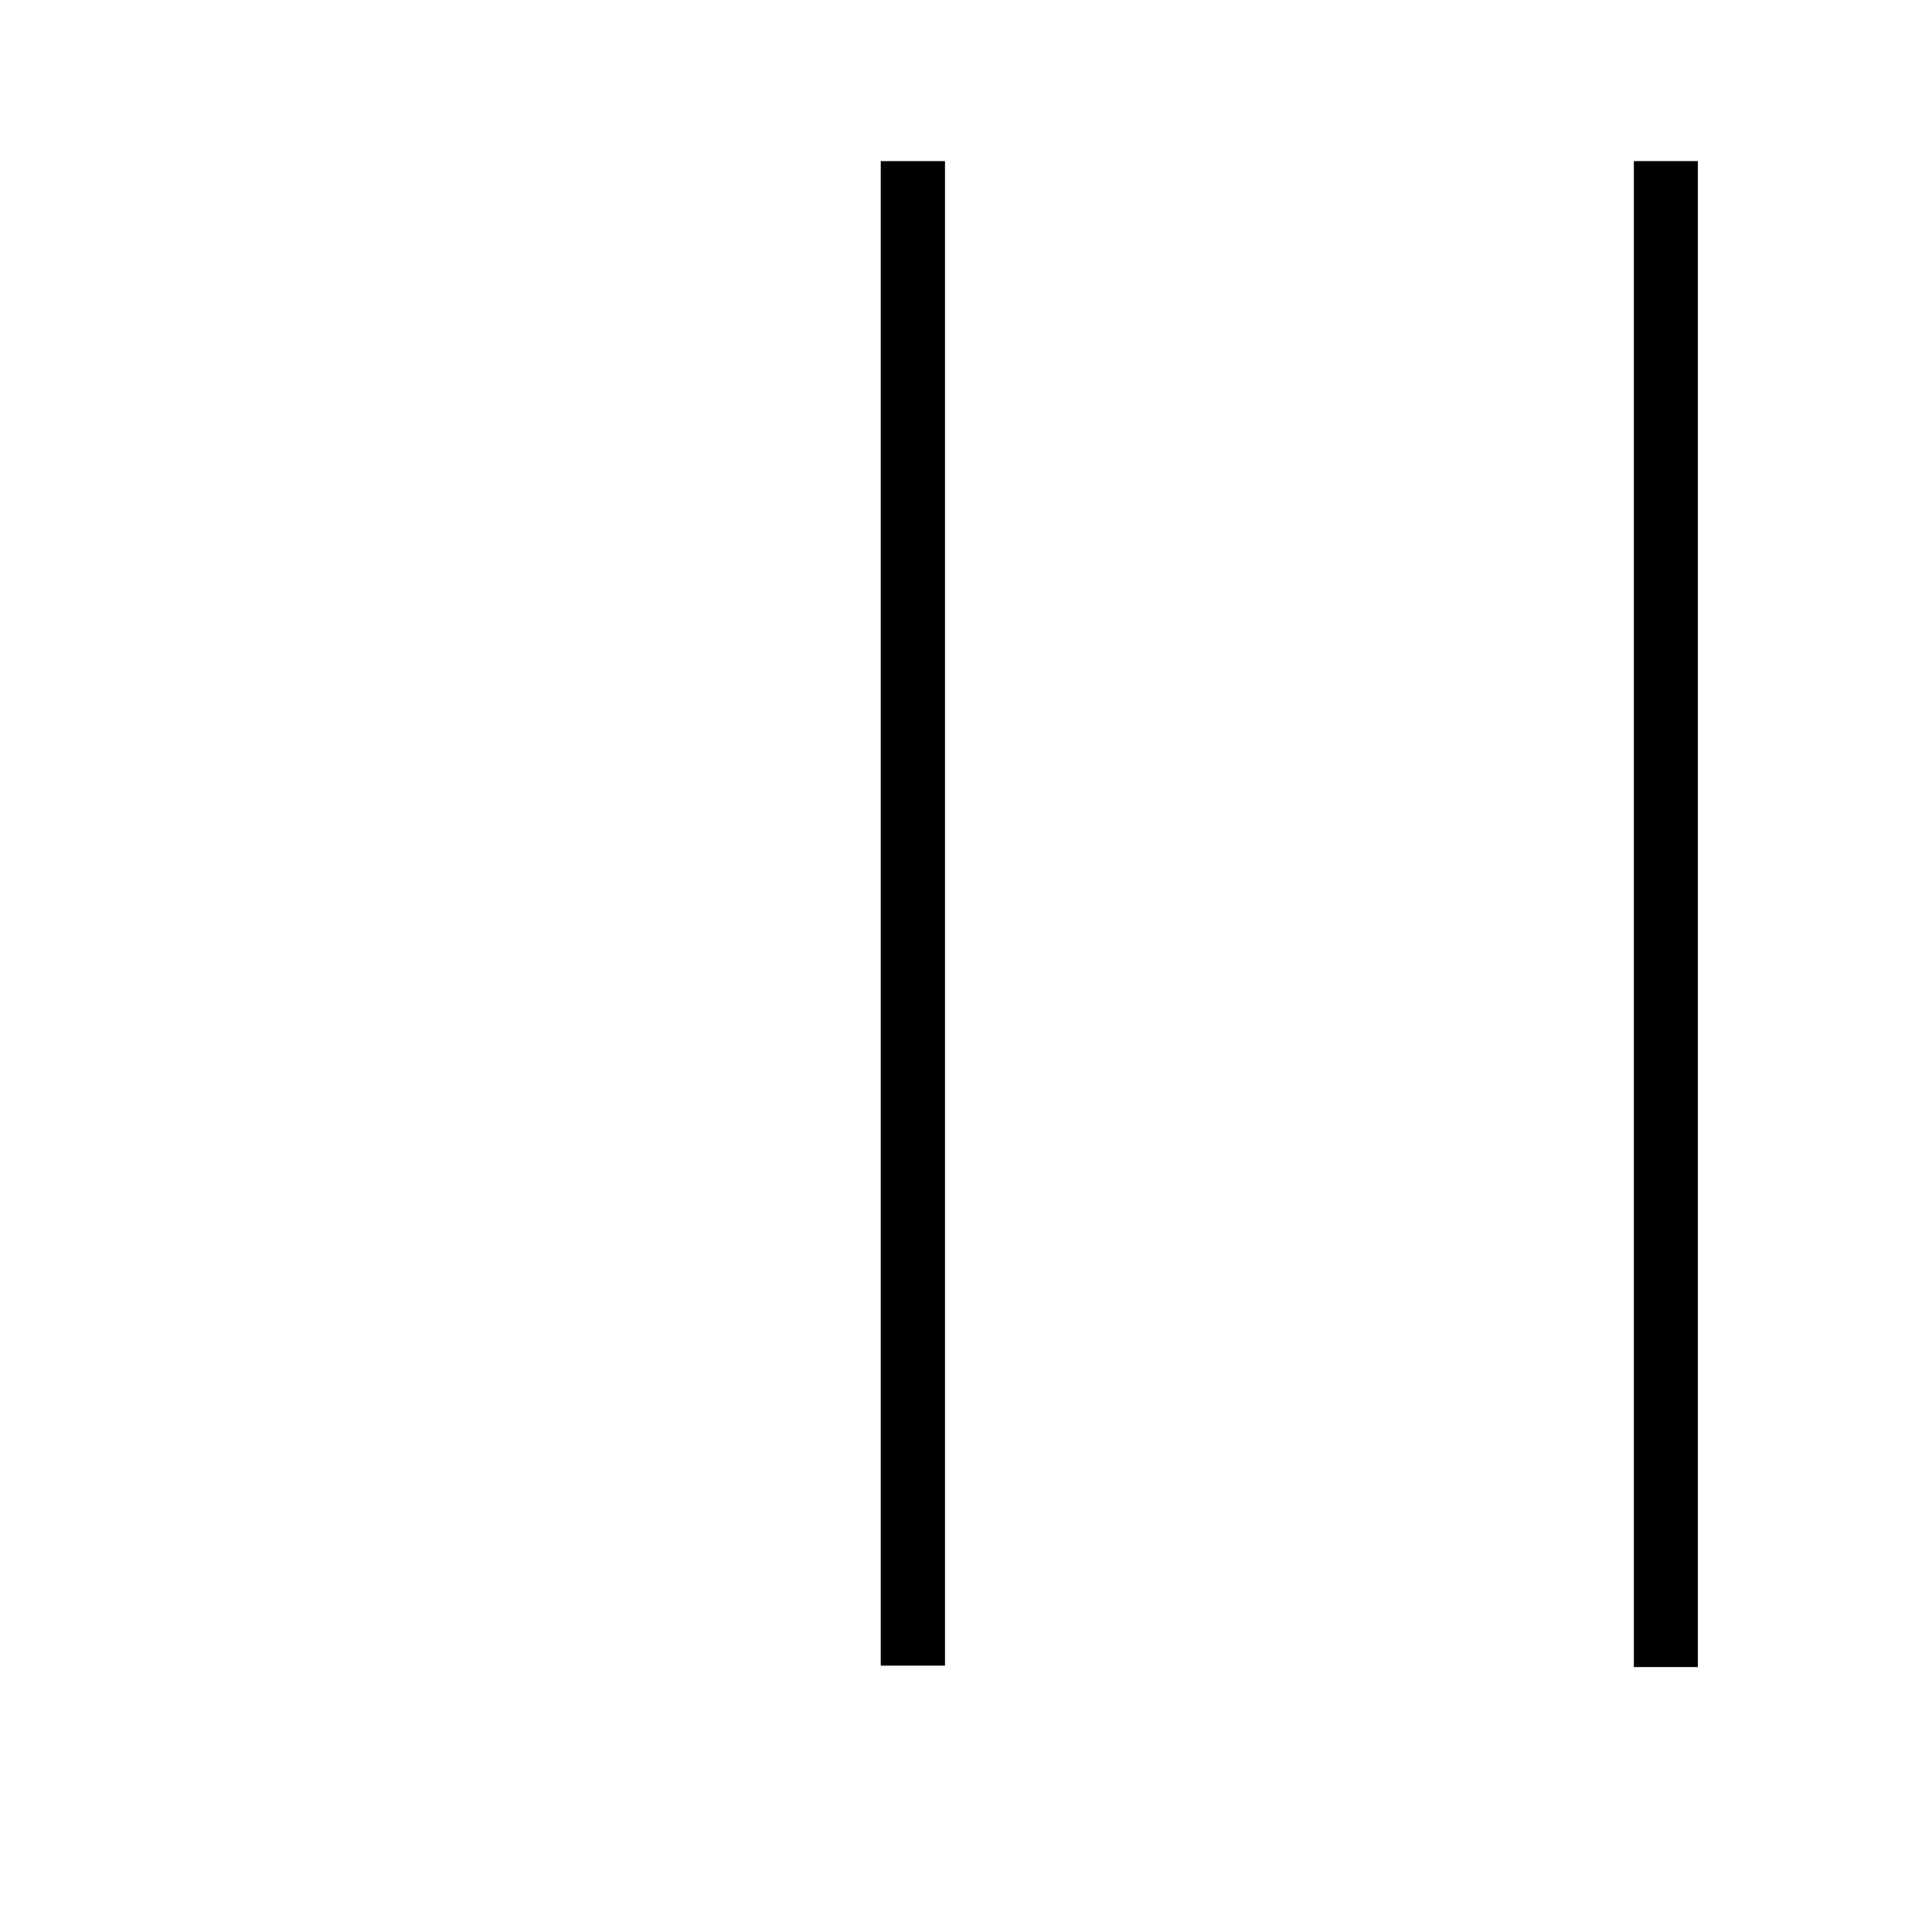 <svg
	xmlns:dc="http://purl.org/dc/elements/1.1/"
	xmlns:cc="http://creativecommons.org/ns#"
	xmlns:rdf="http://www.w3.org/1999/02/22-rdf-syntax-ns#"
	xmlns:svg="http://www.w3.org/2000/svg"
	xmlns="http://www.w3.org/2000/svg"
	id="svg3730"
	version="1.1"
	viewBox="0 0 8 8"
	height="8mm"
	width="8mm">
<g
	id="layer4">
	<path
		id="path3765"
		d="M 6.898,0.667 V 6.903 Z"
		style="fill:none;stroke:#000000;stroke-width:0.265px;stroke-linecap:butt;stroke-linejoin:miter;stroke-opacity:1" />
</g>
<g
id="layer5">
<path
	id="path3768"
	d="m 3.78,0.667 c 0,2.938 0,6.23 0,6.23 z"
	style="fill:none;stroke:#000000;stroke-width:0.266px;stroke-linecap:butt;stroke-linejoin:miter;stroke-opacity:1" />
</g>
</svg>

